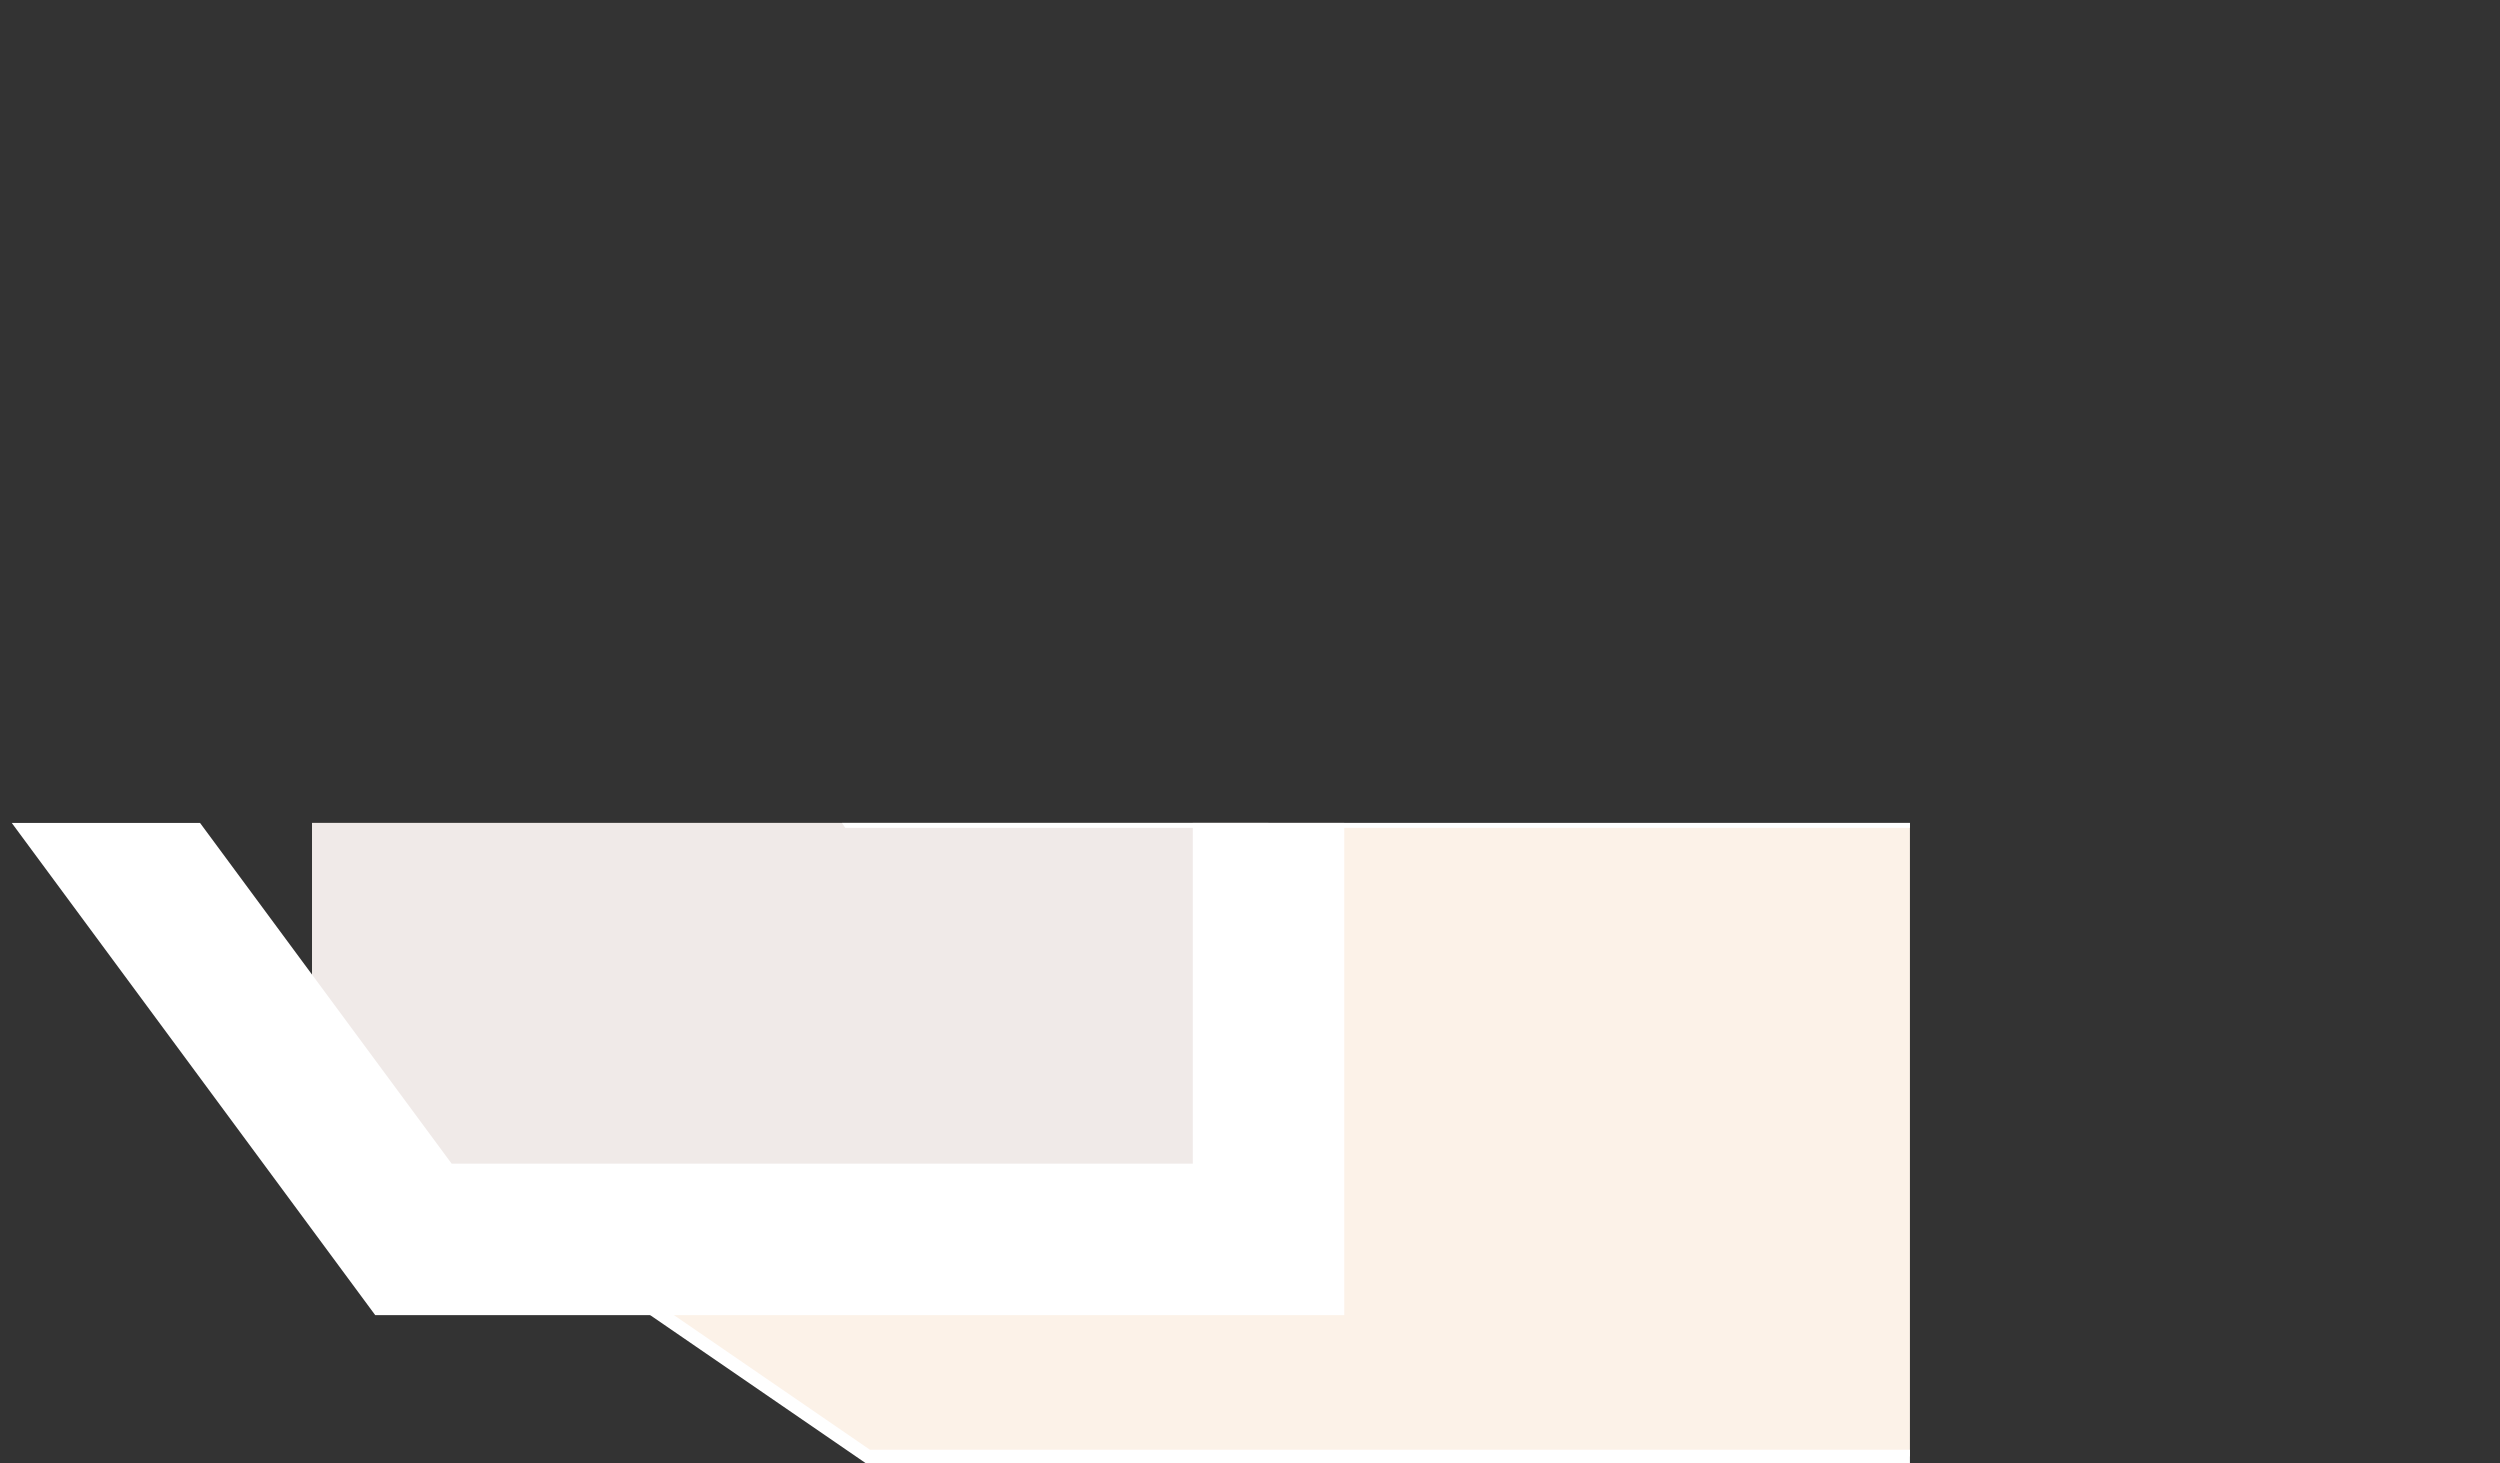 <svg xmlns="http://www.w3.org/2000/svg" xmlns:xlink="http://www.w3.org/1999/xlink" viewBox="0 0 429.14 251.17"><rect x="0" y="0" width="429.14" height="251.17" fill="#333333" stroke="none"/><defs><style>.cls-1,.cls-10,.cls-11,.cls-8{fill:none;}.cls-2{isolation:isolate;}.cls-3{clip-path:url(#clip-path);}.cls-4{clip-path:url(#clip-path-2);}.cls-5{mix-blend-mode:multiply;}.cls-6{clip-path:url(#clip-path-3);}.cls-7{fill:#fcf2e8;}.cls-10,.cls-11,.cls-8{stroke:#fff;}.cls-10,.cls-8{stroke-linecap:round;}.cls-8{stroke-width:2.31px;}.cls-9{fill:#f0eae8;}.cls-10,.cls-11{stroke-width:26px;}</style><clipPath id="clip-path" transform="translate(-55.4 141.26)"><rect class="cls-1" width="383.25" height="115.71"/></clipPath><clipPath id="clip-path-2" transform="translate(-55.4 141.26)"><rect class="cls-1" x="108.98" y="-90.93" width="385.56" height="229.56"/></clipPath><clipPath id="clip-path-3" transform="translate(-55.4 141.26)"><rect class="cls-1" x="91.13" y="-132.34" width="395.3" height="244.77"/></clipPath></defs><g class="cls-2"><g id="Capa_2" data-name="Capa 2"><g id="Tipo"><g class="cls-3"><g class="cls-4"><g class="cls-5"><g class="cls-6"><polyline class="cls-7" points="38.78 12.59 38.78 174.33 148.97 250.01 427.98 250.01 427.98 13.87"/><polyline class="cls-8" points="38.78 12.59 38.78 174.33 148.97 250.01 427.98 250.01 427.98 13.87"/></g></g></g><polygon class="cls-9" points="53.57 50.33 53.57 189.19 70.97 212.75 217.74 212.75 217.74 50.33 53.57 50.33"/><polyline class="cls-10" points="13 13.18 13 134.25 70.97 212.75 217.75 212.75 217.75 13"/><polyline class="cls-11" points="80.98 13.22 80.98 21.92 152.07 129.11 332.06 129.11 332.06 13.56"/></g></g></g></g></svg>